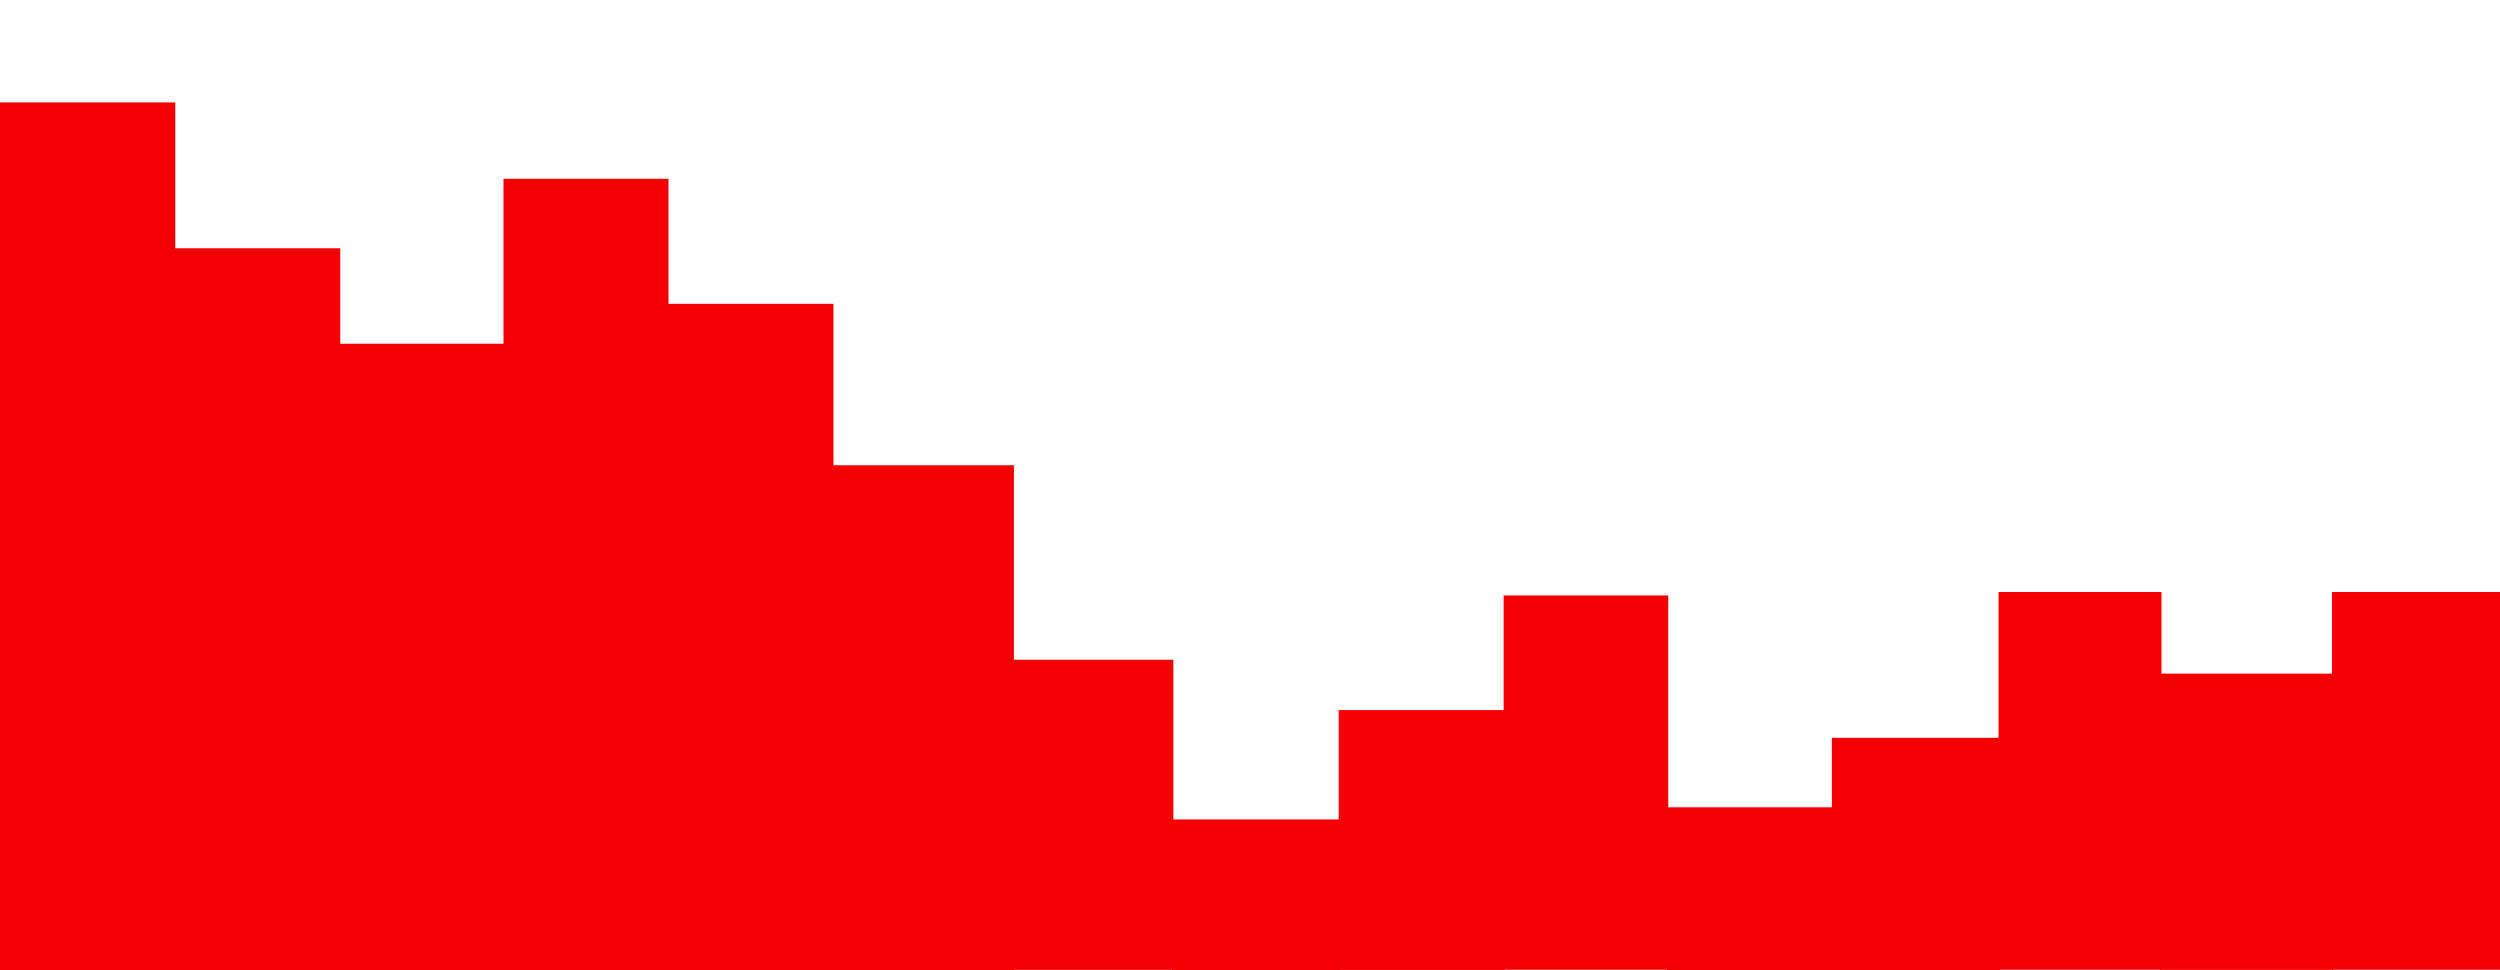 <svg width="1440" height="559" viewBox="0 0 1440 559" fill="none" xmlns="http://www.w3.org/2000/svg">
<rect y="59" width="100.962" height="500" fill="#F40000"/>
<rect x="384.053" y="175" width="96.013" height="384" fill="#F40000"/>
<rect x="99.973" y="143" width="96.013" height="416" fill="#F40000"/>
<rect x="194.996" y="198" width="96.013" height="361" fill="#F40000"/>
<rect x="290.02" y="103" width="95.023" height="456" fill="#F40000"/>
<rect x="479.076" y="268" width="104.922" height="291" fill="#F40000"/>
<rect x="960.133" y="465" width="95.816" height="93.807" fill="#F40000"/>
<rect x="583.008" y="380" width="92.852" height="178.632" fill="#F40000"/>
<rect x="675.062" y="472" width="96.803" height="86.821" fill="#F40000"/>
<rect x="771.076" y="409" width="95.816" height="149.691" fill="#F40000"/>
<rect x="866.1" y="343" width="94.828" height="215.556" fill="#F40000"/>
<rect x="1055.16" y="425" width="96.803" height="133.724" fill="#F40000"/>
<rect x="1151.17" y="341" width="93.84" height="217.551" fill="#F40000"/>
<rect x="1244.21" y="388" width="99.767" height="170.648" fill="#F40000"/>
<rect x="1343.2" y="341" width="96.803" height="217.551" fill="#F40000"/>
</svg>
